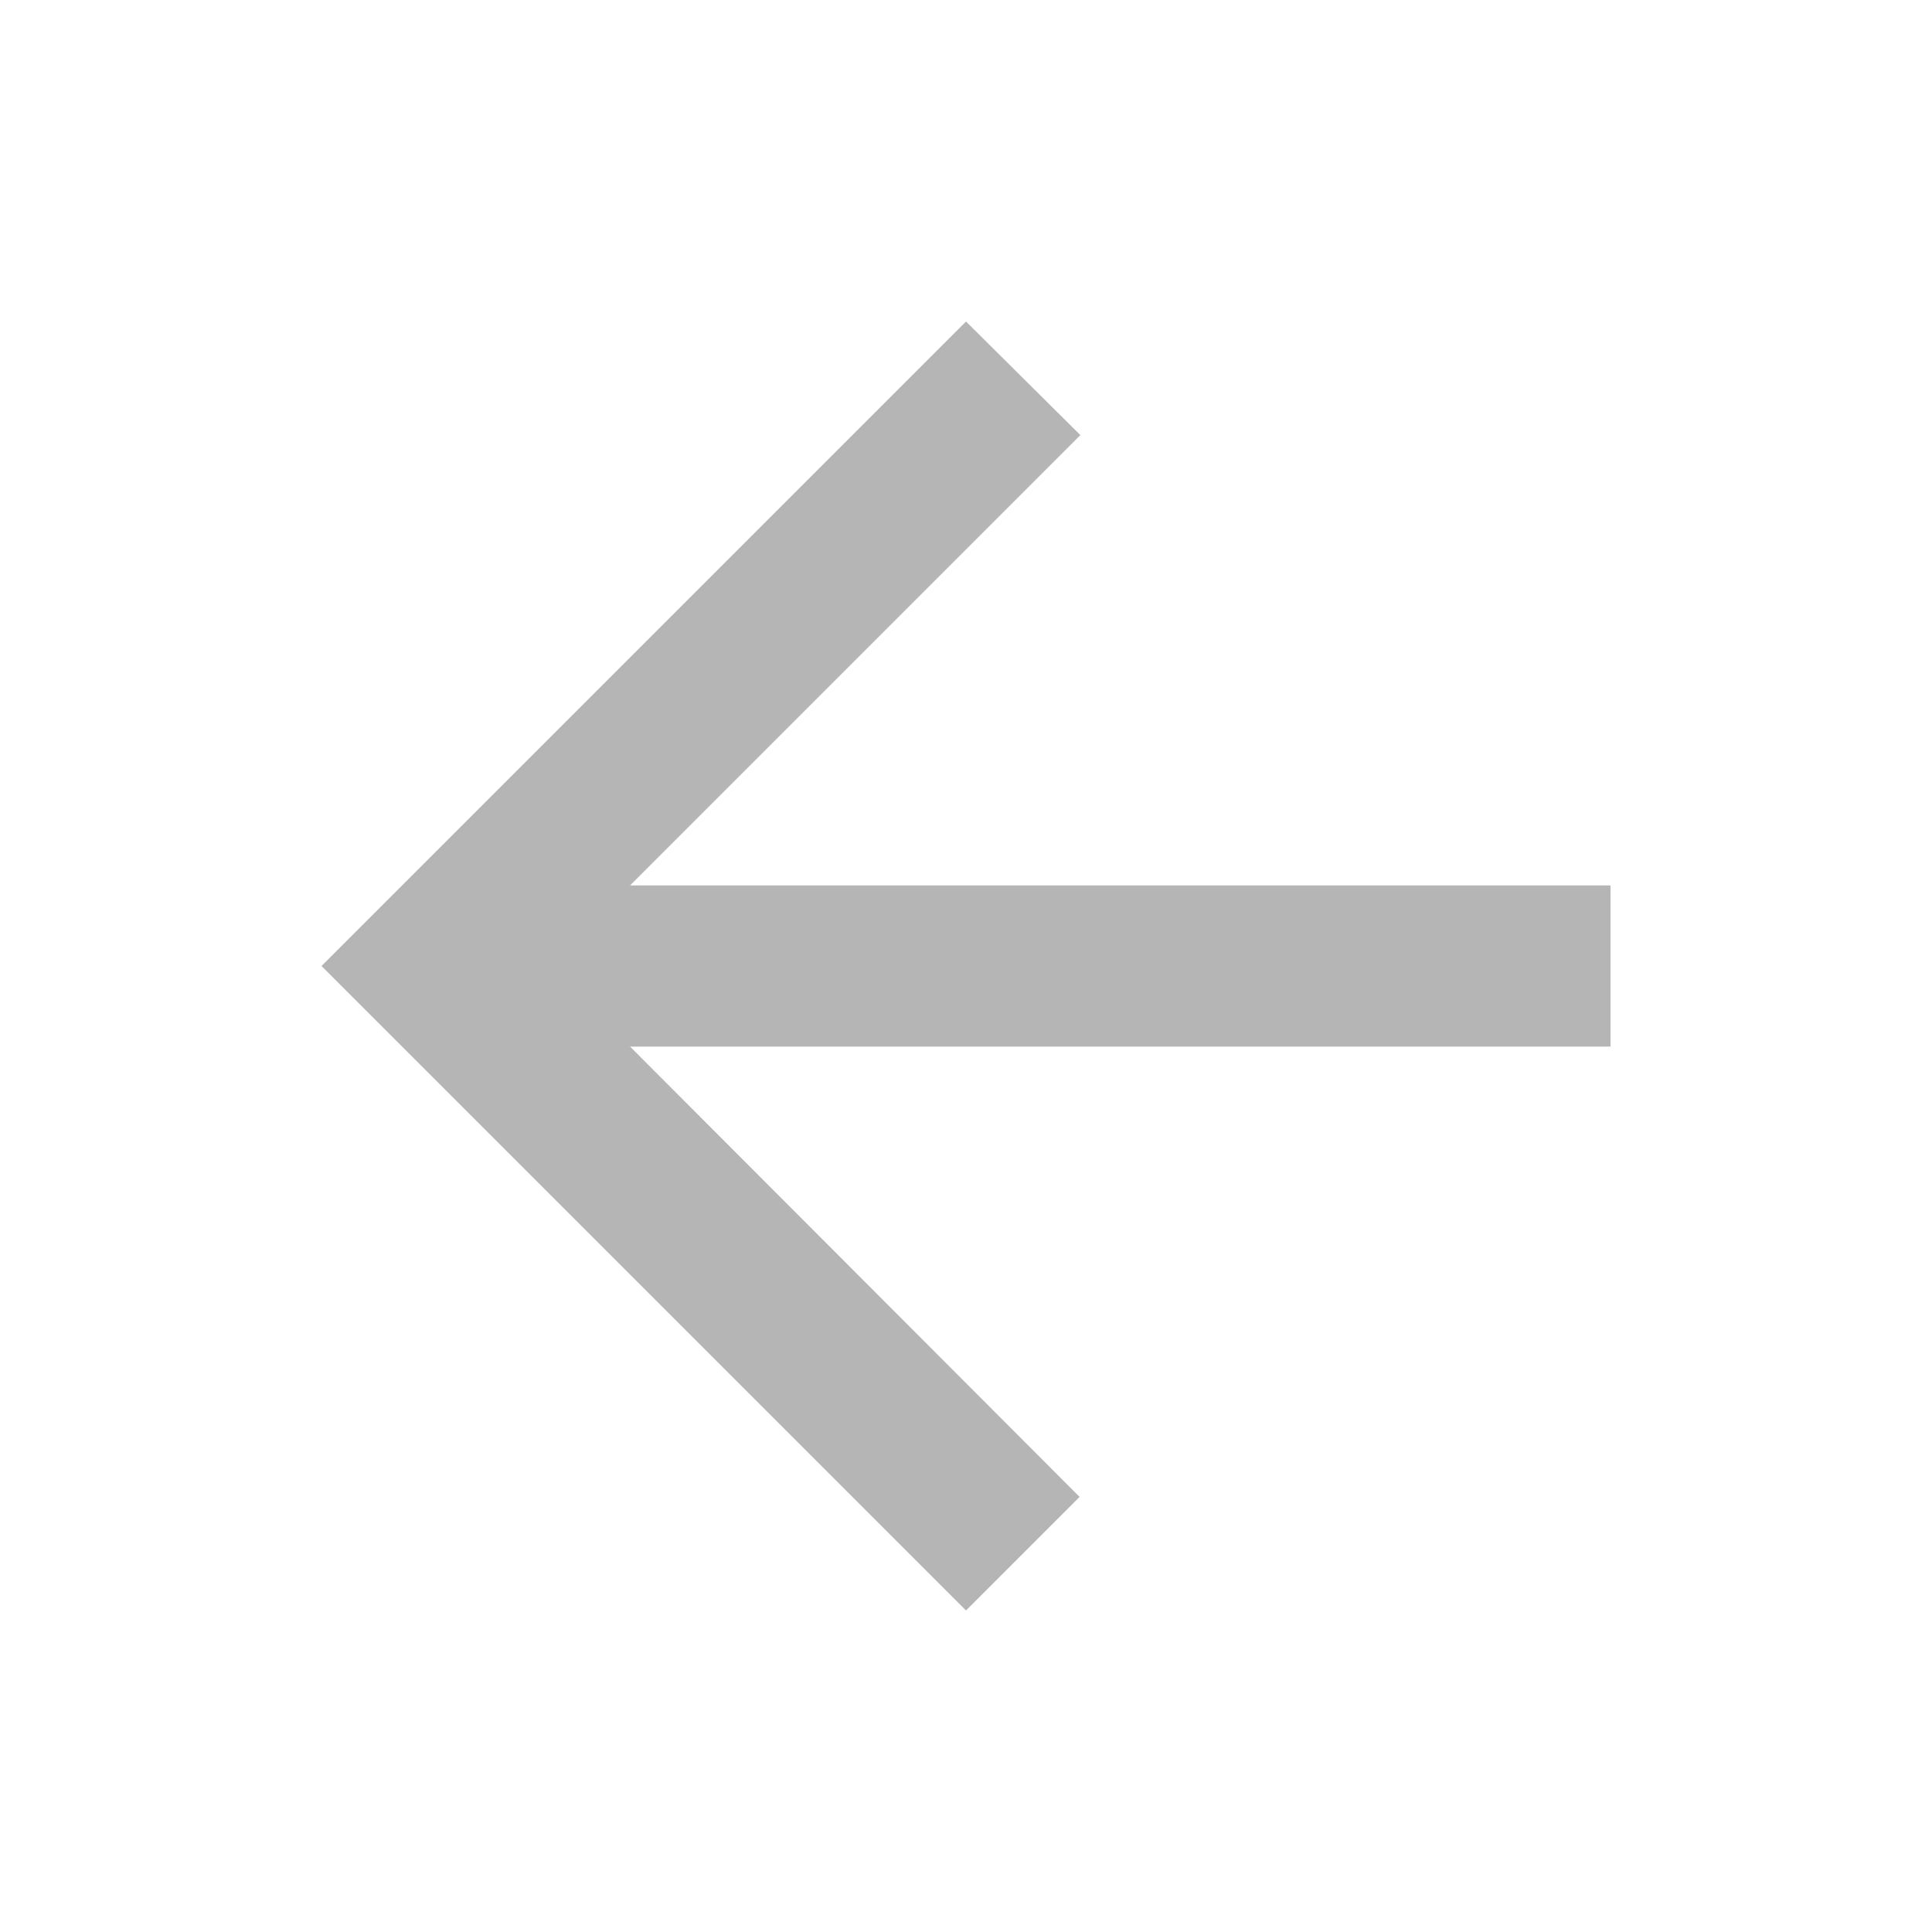<svg xmlns="http://www.w3.org/2000/svg" width="44" height="44" viewBox="0 0 44 44"><defs><style>.a{opacity:0.36;}.b{fill:none;}.c{fill:#333;}</style></defs><g class="a"><path class="b" d="M0,0H44V44H0Z"/><path class="c" d="M33.356,16.843H11.027L21.283,6.587,18.678,4,4,18.678,18.678,33.356l2.587-2.587L11.027,20.513H33.356Z" transform="translate(3.322 3.322)"/></g></svg>
